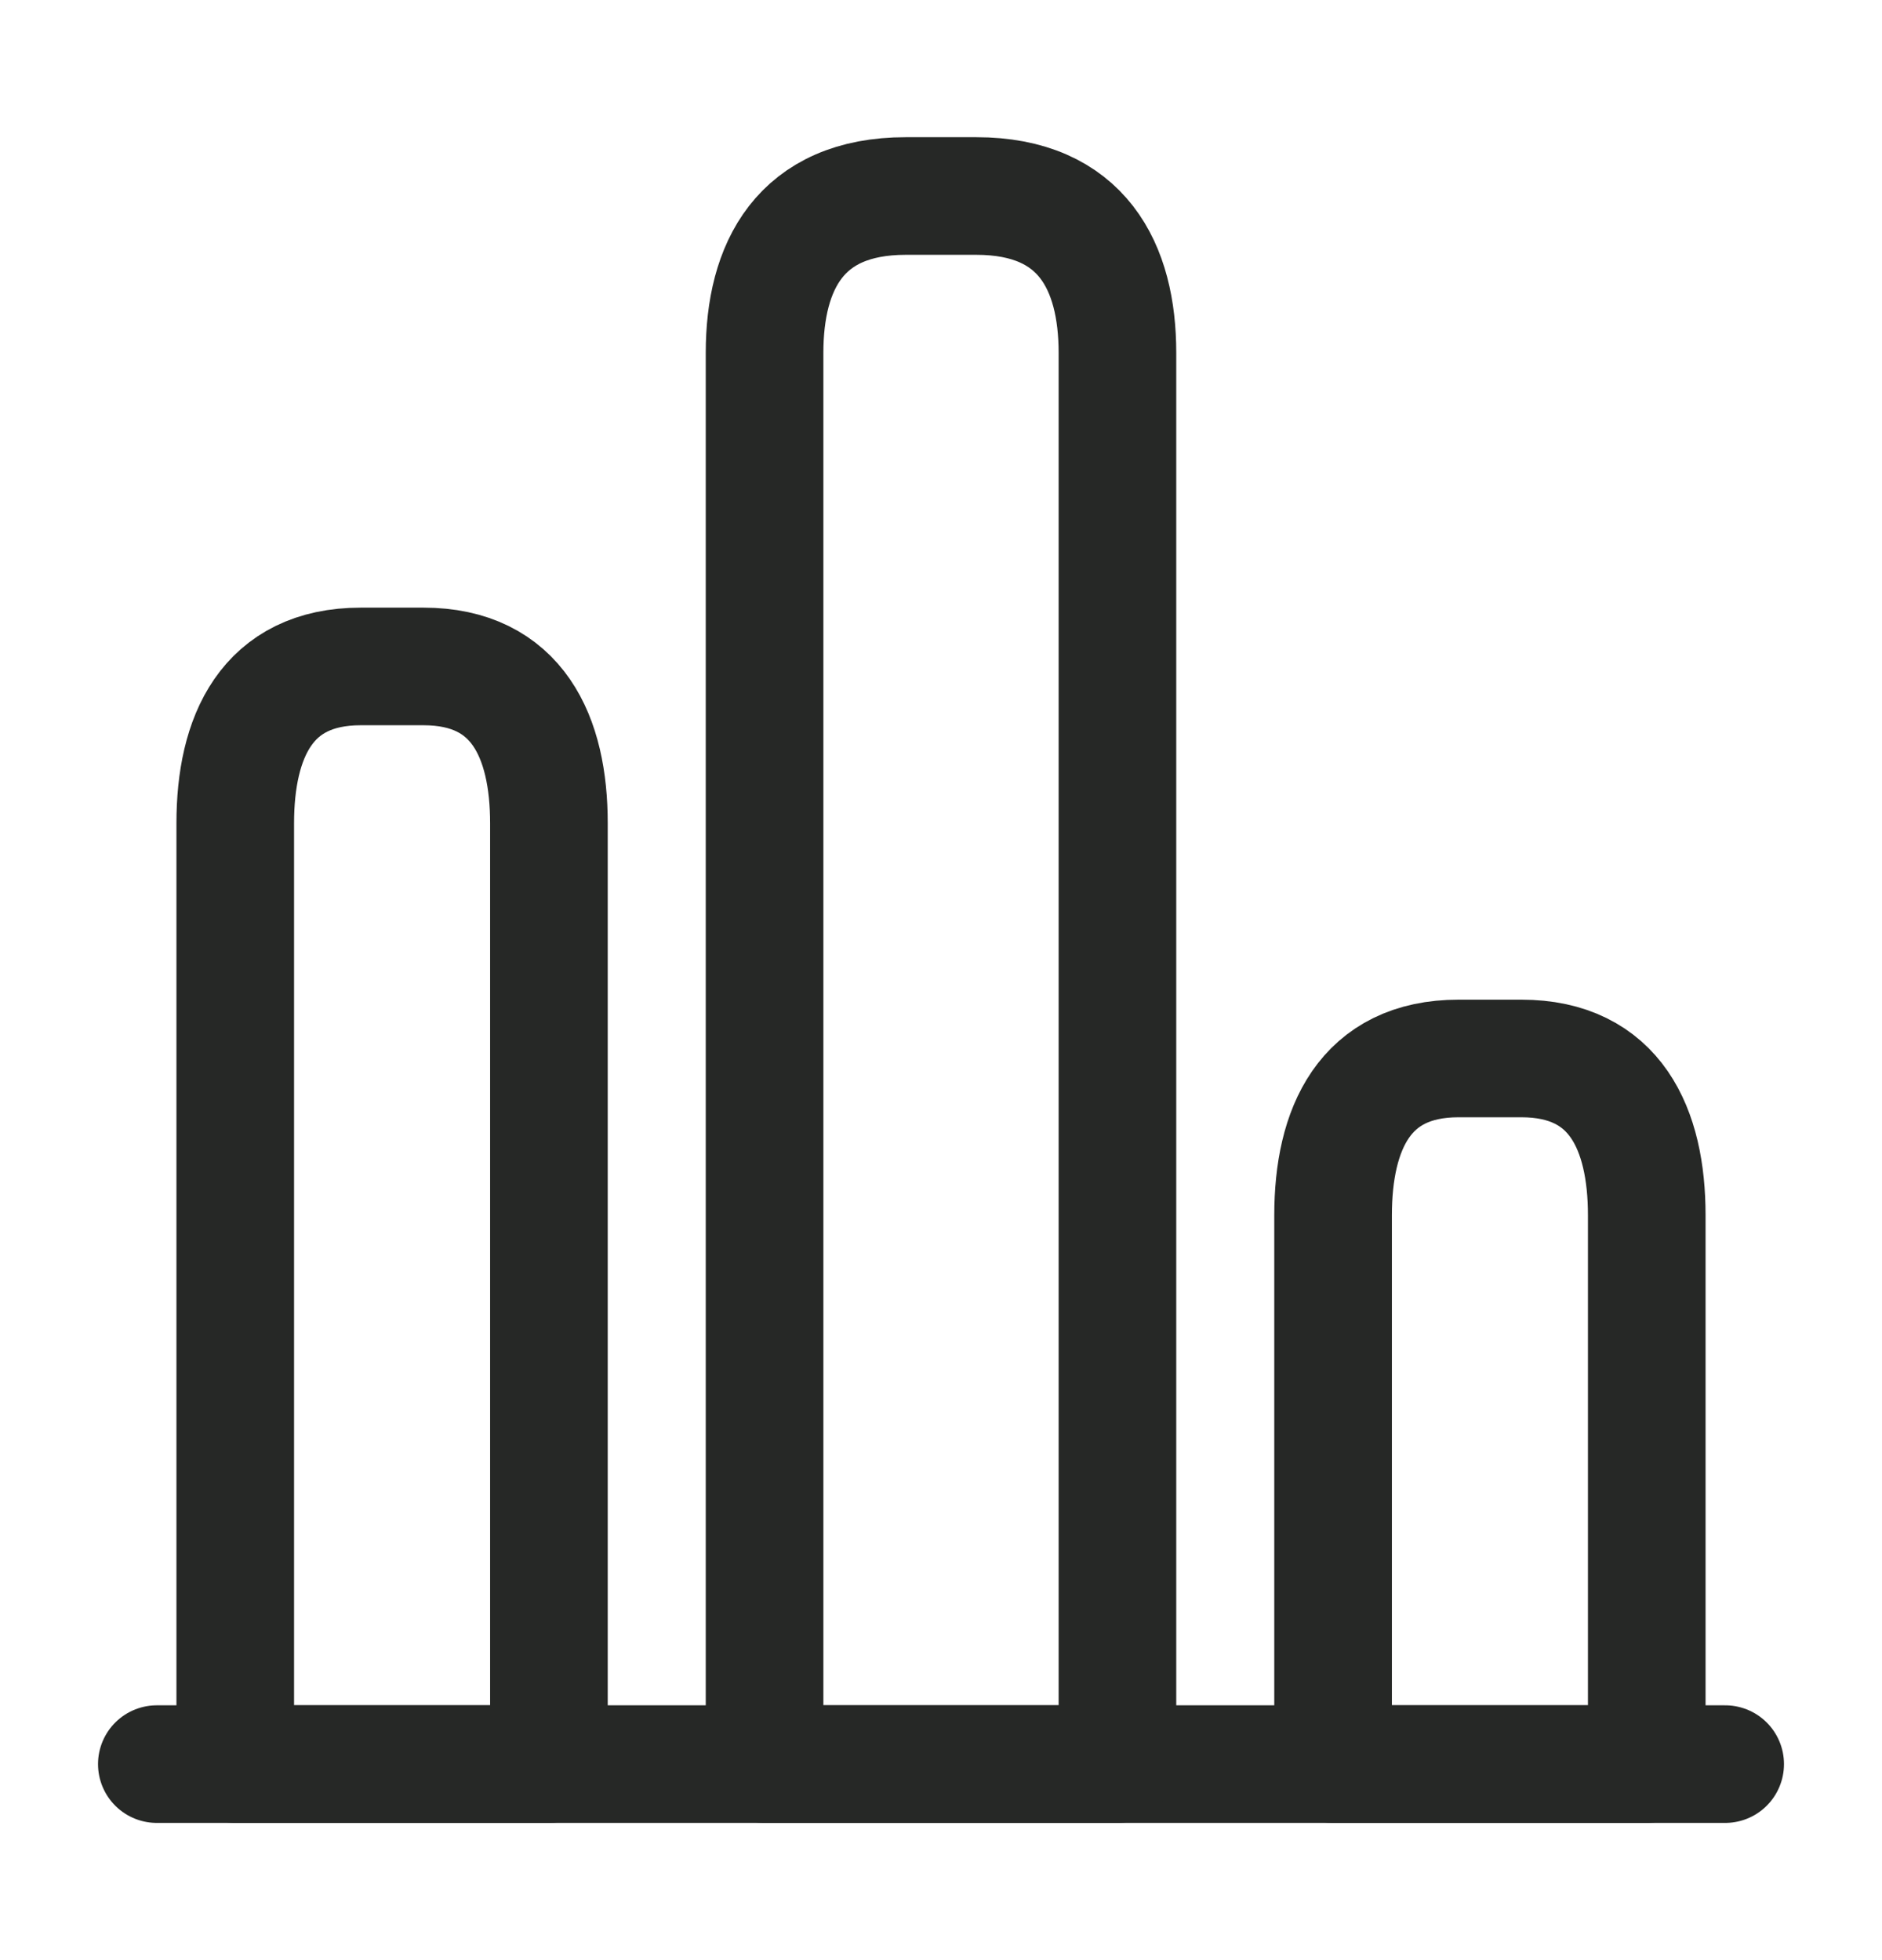 <svg width="24" height="25" viewBox="0 0 24 25" fill="none" xmlns="http://www.w3.org/2000/svg">
<path d="M2 22.5H22" stroke="#262826" stroke-width="1.5" stroke-miterlimit="10" stroke-linecap="round" stroke-linejoin="round"/>
<path d="M9.75 4.5V22.5H14.25V4.5C14.25 3.4 13.8 2.5 12.45 2.5H11.55C10.2 2.5 9.75 3.4 9.75 4.5Z" stroke="#262826" stroke-width="1.5" stroke-linecap="round" stroke-linejoin="round"/>
<path d="M3 10.5V22.5H7V10.5C7 9.4 6.6 8.5 5.4 8.5H4.6C3.4 8.5 3 9.4 3 10.5Z" stroke="#262826" stroke-width="1.5" stroke-linecap="round" stroke-linejoin="round"/>
<path d="M17 15.5V22.5H21V15.5C21 14.4 20.6 13.5 19.4 13.5H18.6C17.4 13.5 17 14.4 17 15.5Z" stroke="#262826" stroke-width="1.5" stroke-linecap="round" stroke-linejoin="round"/>
</svg>
